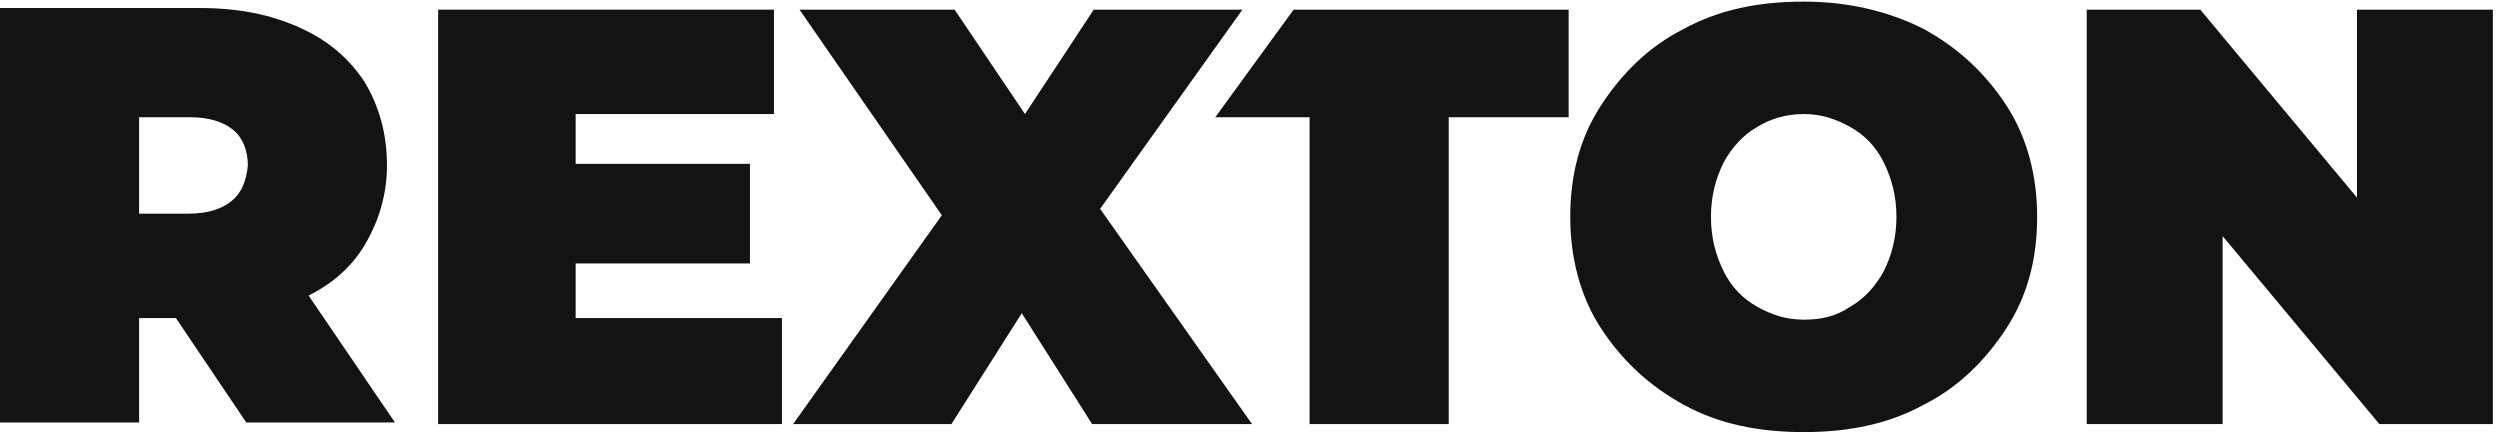 <svg width="162" height="28" viewBox="0 0 162 28" fill="none" xmlns="http://www.w3.org/2000/svg">
<g clip-path="url(#clip0_347_4821)">
<path d="M50.669 20.61V27.48H28.391V0.625H50.151V7.39H37.302V10.617H48.596V17.071H37.302V20.61H50.669Z" fill="#131313"/>
<path d="M70.77 27.48L66.211 20.297L61.652 27.48H51.394L61.03 13.948L51.808 0.625H61.859L66.418 7.39L70.874 0.625H80.51L71.288 13.532L81.132 27.48H70.77Z" fill="#131313"/>
<path d="M109.108 26.23C106.829 24.981 105.067 23.316 103.72 21.234C102.373 19.152 101.752 16.654 101.752 14.052C101.752 11.346 102.373 8.952 103.72 6.87C105.067 4.788 106.829 3.018 109.108 1.874C111.388 0.624 113.978 0.104 116.88 0.104C119.781 0.104 122.371 0.729 124.651 1.874C126.931 3.123 128.692 4.788 130.039 6.87C131.386 8.952 132.008 11.45 132.008 14.052C132.008 16.758 131.386 19.152 130.039 21.234C128.692 23.316 126.931 25.085 124.651 26.23C122.371 27.48 119.781 28 116.88 28C113.978 28 111.388 27.48 109.108 26.23ZM119.885 19.881C120.817 19.36 121.542 18.528 122.061 17.591C122.579 16.55 122.889 15.405 122.889 14.052C122.889 12.699 122.579 11.554 122.061 10.513C121.542 9.472 120.817 8.743 119.885 8.223C118.952 7.703 118.019 7.39 116.88 7.39C115.74 7.39 114.704 7.703 113.875 8.223C112.942 8.743 112.217 9.576 111.699 10.513C111.181 11.554 110.87 12.699 110.87 14.052C110.87 15.405 111.181 16.55 111.699 17.591C112.217 18.632 112.942 19.36 113.875 19.881C114.807 20.401 115.74 20.714 116.88 20.714C118.019 20.714 118.952 20.506 119.885 19.881Z" fill="#131313"/>
<path d="M161.538 0.625V27.48H154.182L144.027 15.301V27.48H135.22V0.625H142.577L152.731 12.803V0.625H161.538Z" fill="#131313"/>
<path d="M83.826 0.625L78.749 7.598H84.862V27.48H93.877V7.598H101.648V0.625H83.826Z" fill="#131313"/>
<path d="M19.998 19.152C21.656 18.32 22.899 17.174 23.728 15.717C24.557 14.26 25.075 12.595 25.075 10.721C25.075 8.639 24.557 6.87 23.625 5.308C22.588 3.747 21.241 2.602 19.376 1.769C17.511 0.937 15.439 0.52 12.952 0.52H0V27.375H9.015V20.61H11.398L15.957 27.375H25.593L19.998 19.152ZM15.024 13.011C14.403 13.531 13.47 13.844 12.227 13.844H9.015V7.598H12.33C13.574 7.598 14.506 7.911 15.128 8.431C15.75 8.951 16.061 9.784 16.061 10.721C15.957 11.762 15.646 12.491 15.024 13.011Z" fill="#131313"/>
</g>
<defs>
<clipPath id="clip0_347_4821">
<rect width="161.538" height="28" fill="white"/>
</clipPath>
</defs>
</svg>
